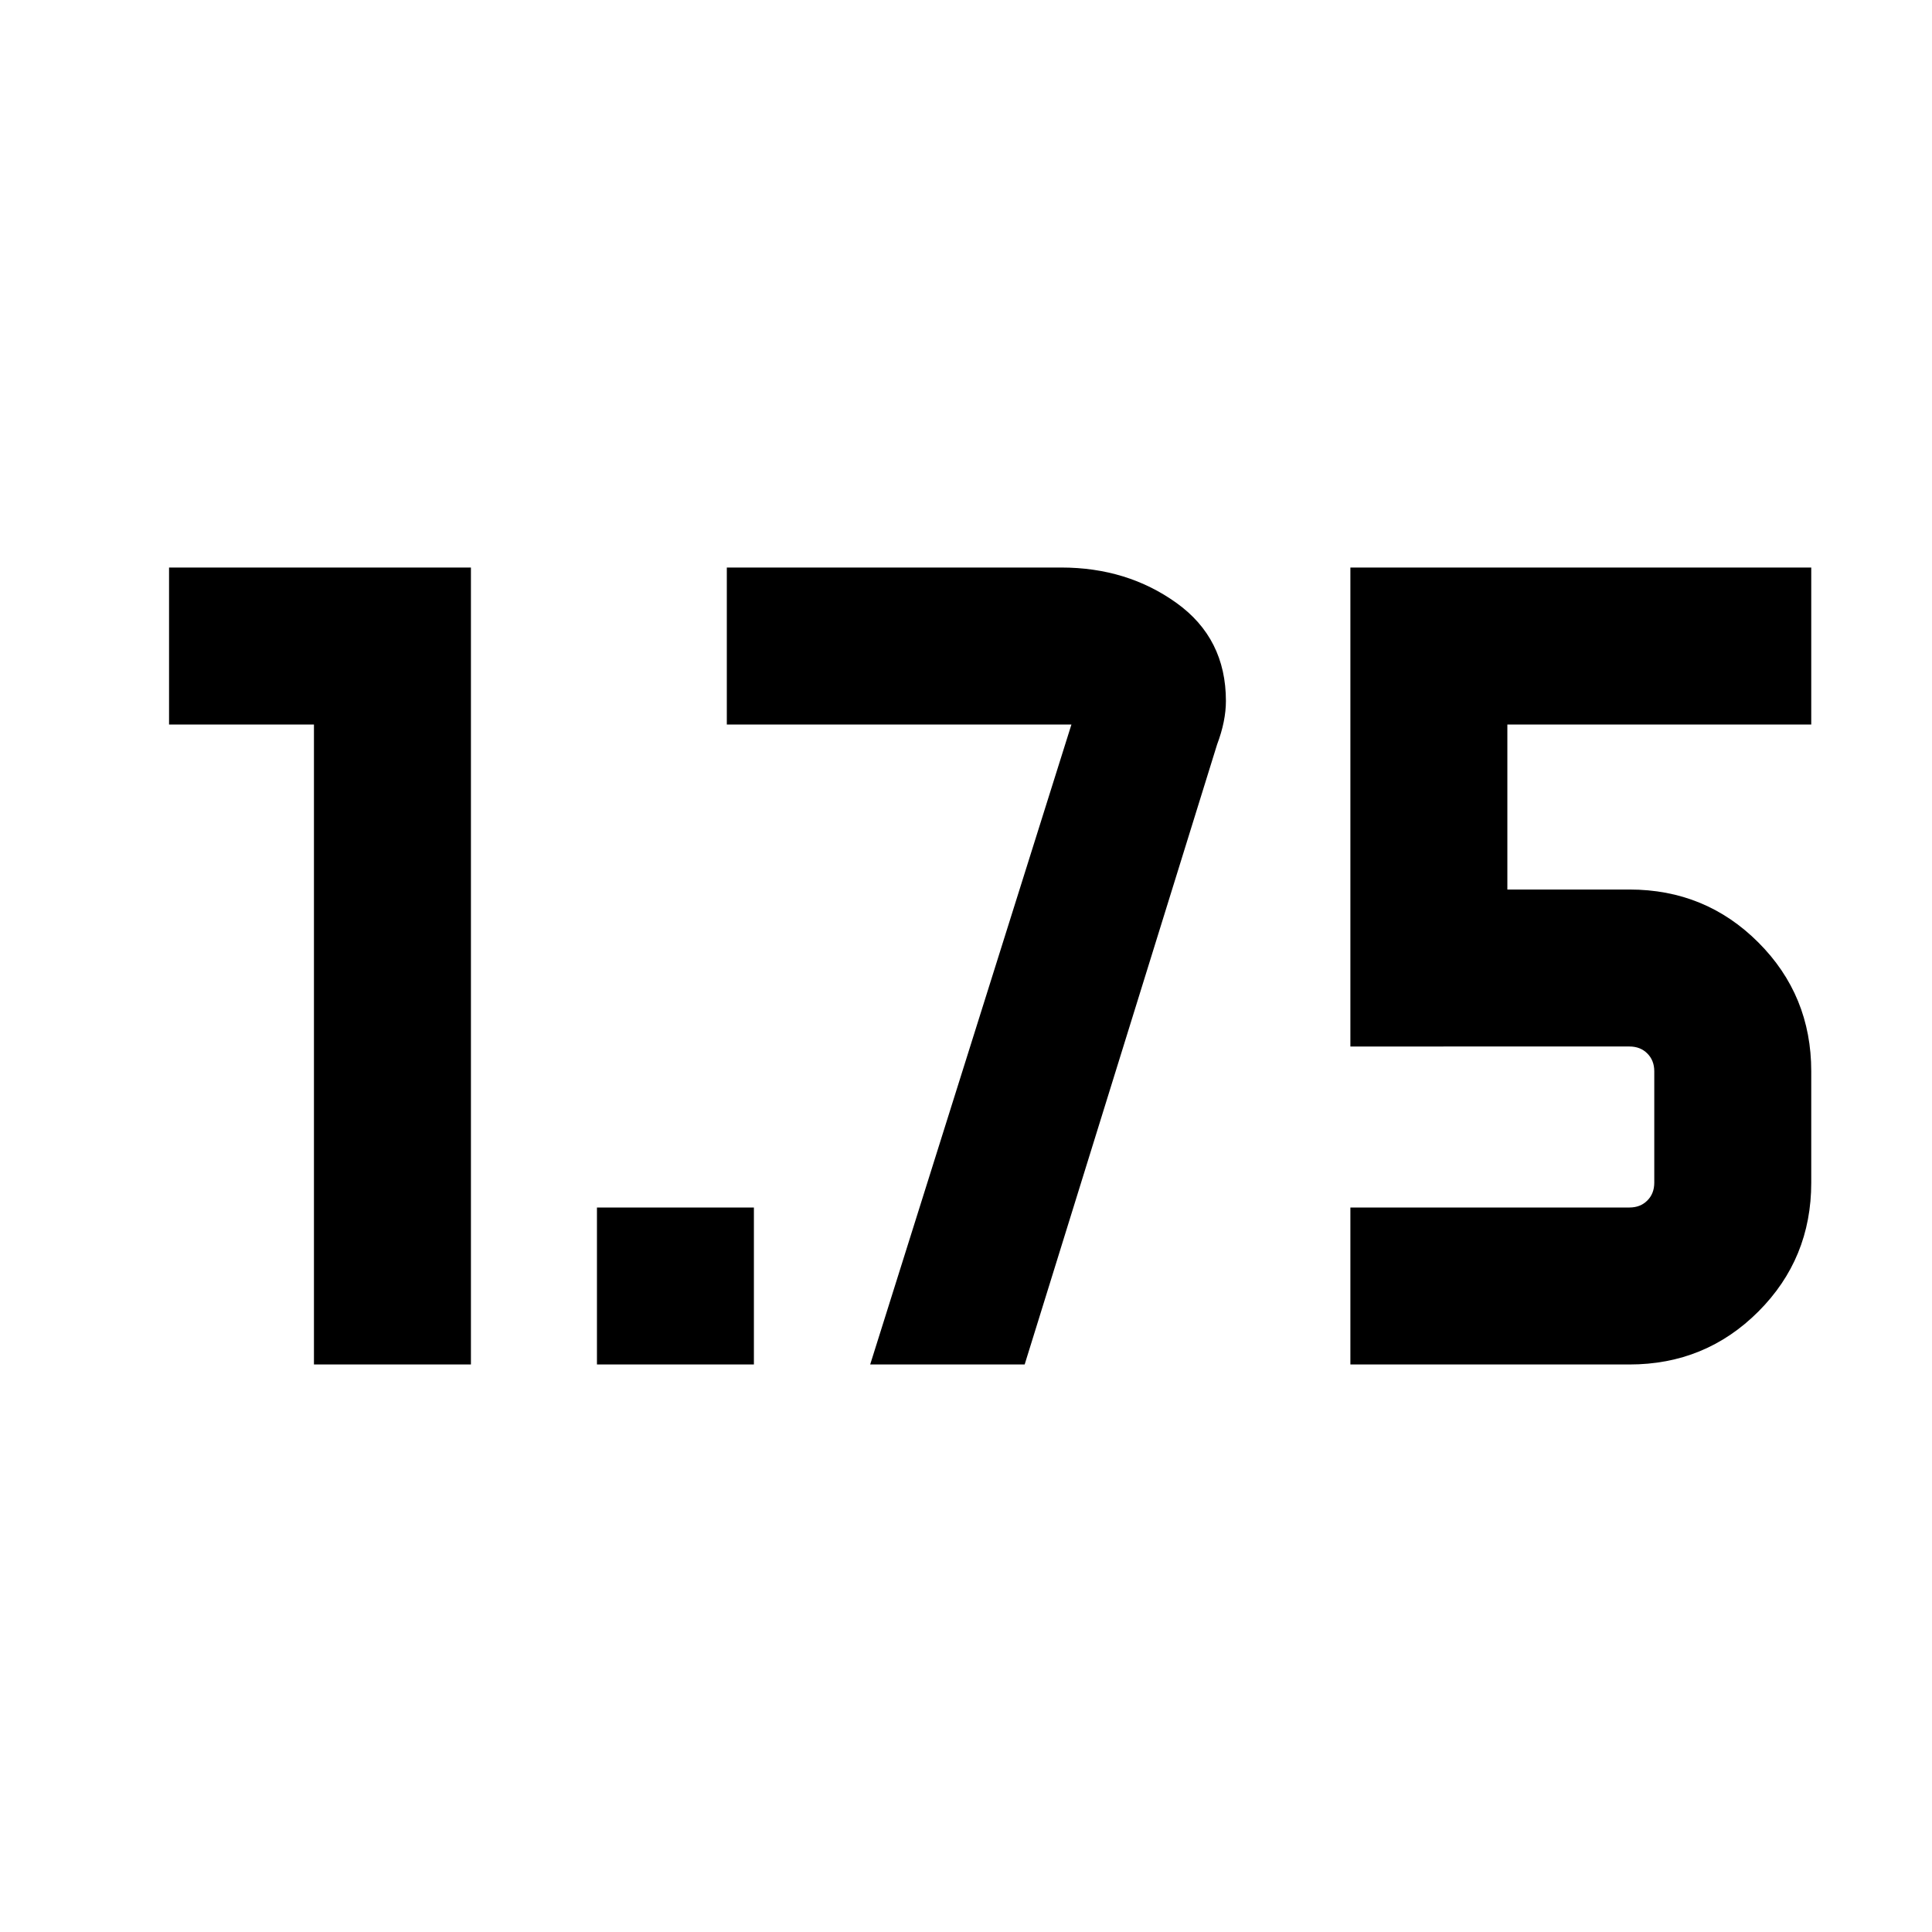<svg xmlns="http://www.w3.org/2000/svg" height="20" viewBox="0 -960 960 960" width="20"><path d="M296.62-282v-78h77.99v78h-77.99ZM671-282v-78h138.69q5.39 0 8.85-3.46t3.46-8.85v-55.38q0-5.39-3.46-8.85t-8.85-3.46H671v-238h229v78H749v82h60.69q37.73 0 64.02 26.29T900-427.69v55.38q0 37.73-26.29 64.02T809.69-282H671Zm-515 0v-318H84v-78h150v396h-78Zm276.39 0 100-318H361.15v-78h166.16q32.76 0 57.3 17.62 24.54 17.61 24.54 48.69 0 10-4.38 21.61L509.15-282h-76.76Z"/></svg>